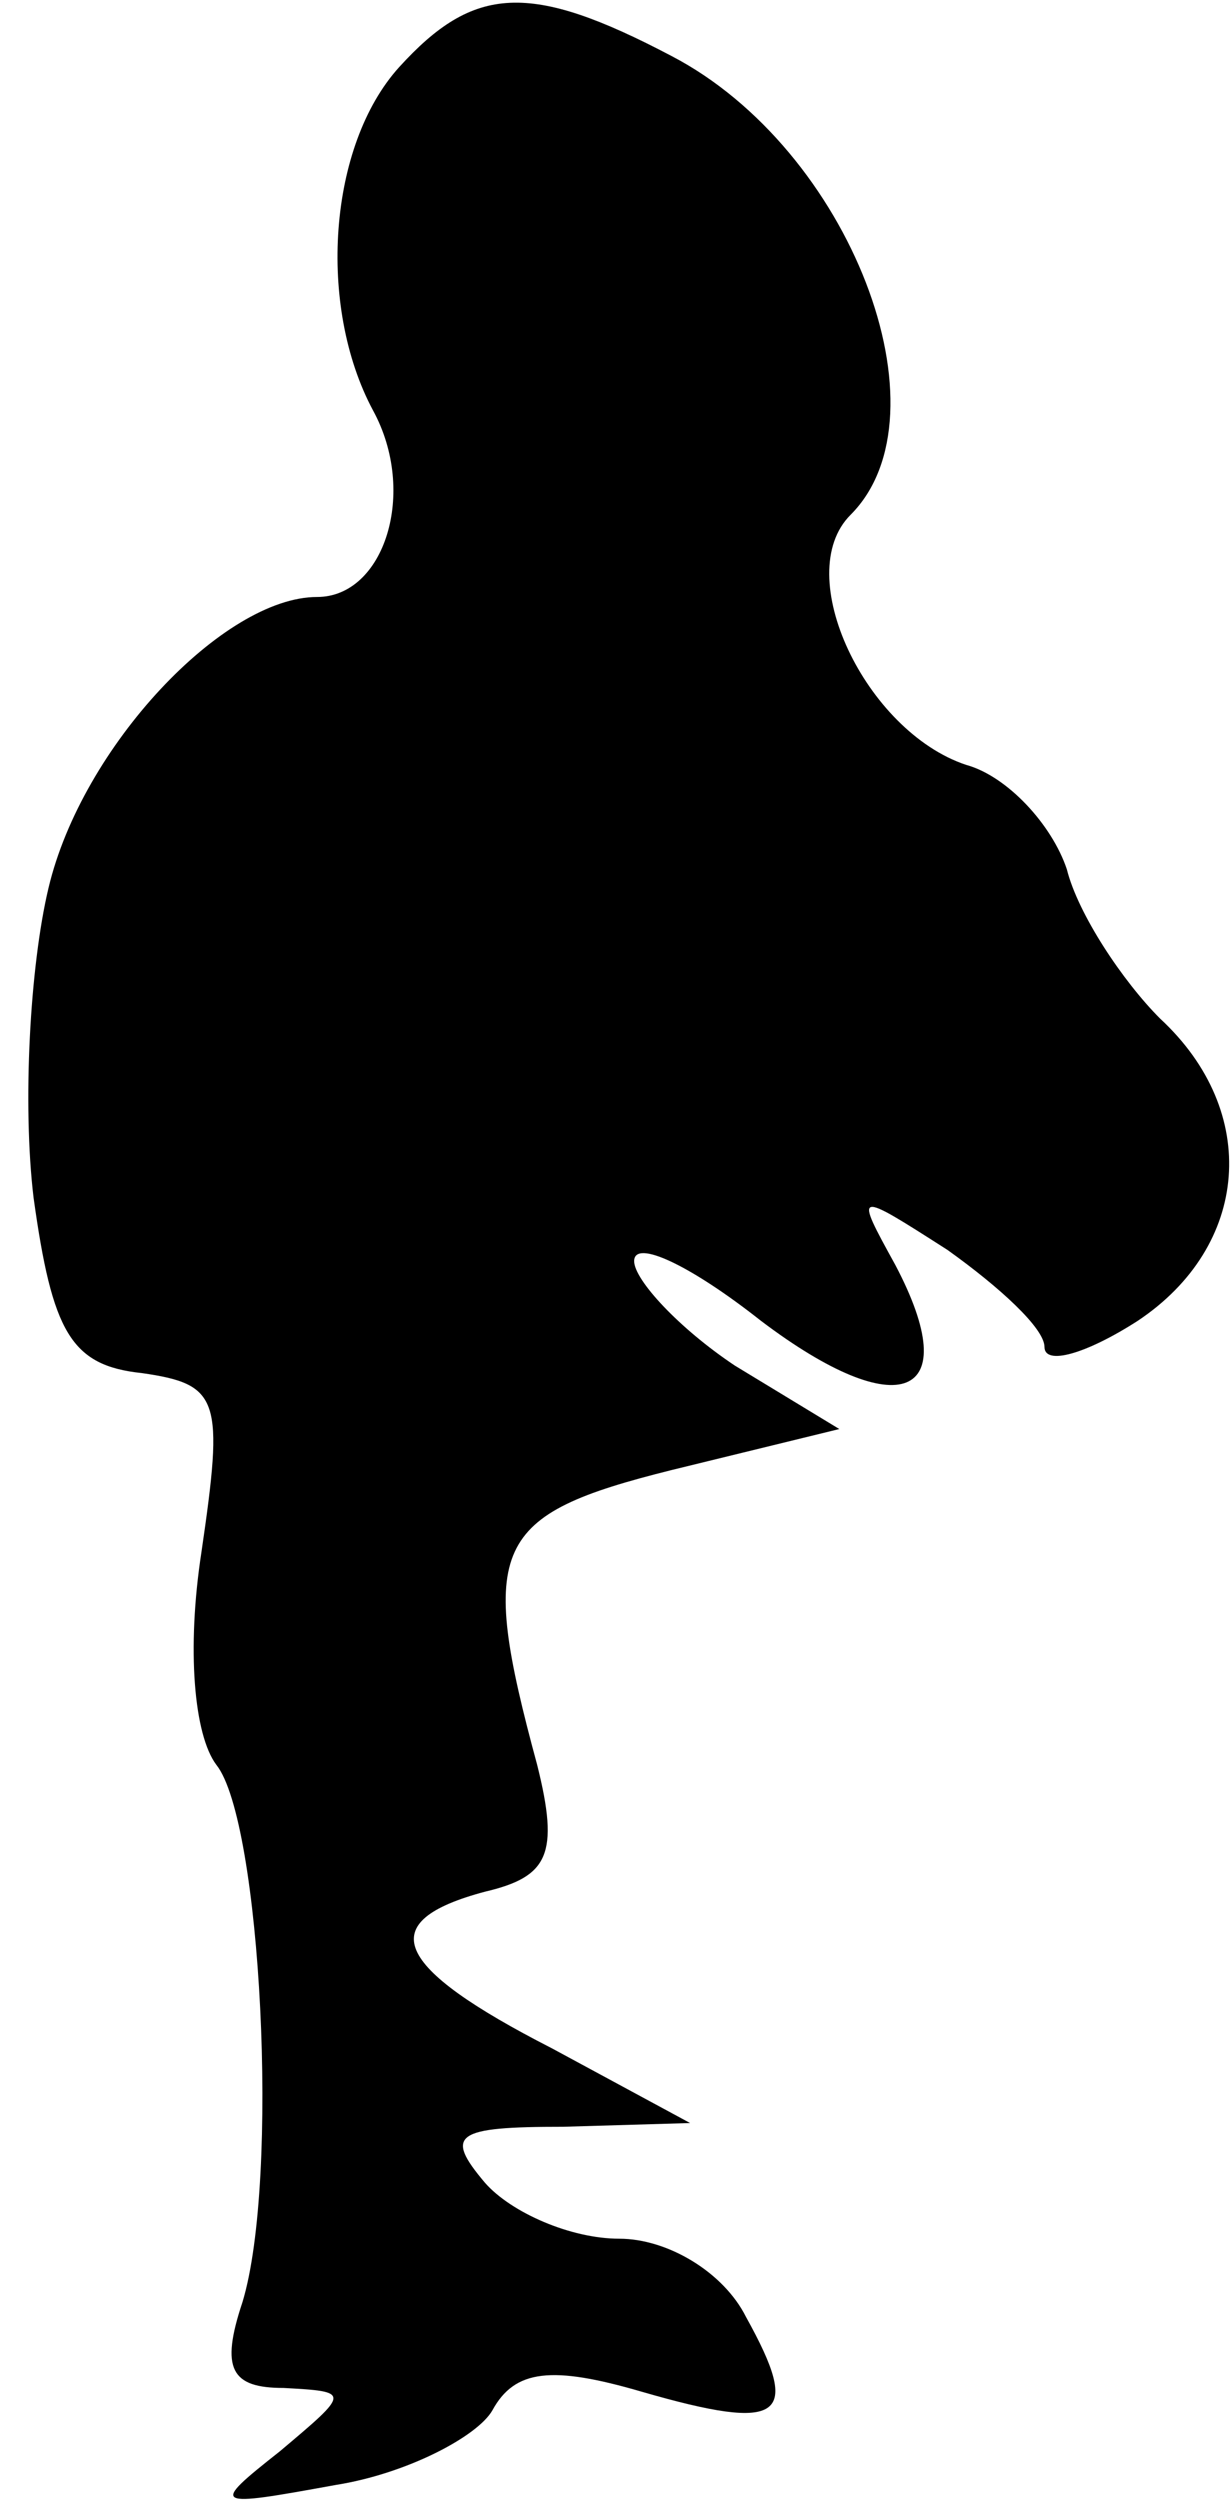 <?xml version="1.0" standalone="no"?>
<!DOCTYPE svg PUBLIC "-//W3C//DTD SVG 20010904//EN"
 "http://www.w3.org/TR/2001/REC-SVG-20010904/DTD/svg10.dtd">
<svg version="1.0" xmlns="http://www.w3.org/2000/svg"
 width="33pt" height="67pt" viewBox="0 0 33 67"
 preserveAspectRatio="xMidYMid meet">
<g transform="translate(0,67) scale(0.1,-0.1)"
fill="#000000" stroke="none">
<path fill="#000000" stroke="none" d="M107 652 c-19 -21 -22 -64 -7 -92 12
-22 3 -50 -15 -50 -25 0 -63 -40 -72 -78 -5 -21 -7 -58 -4 -83 5 -36 10 -45
29 -47 21 -3 22 -7 16 -48 -4 -26 -2 -49 4 -57 12 -15 17 -111 7 -144 -6 -18
-3 -23 11 -23 18 -1 18 -1 -1 -17 -19 -15 -18 -15 15 -9 19 3 38 13 42 20 6
11 16 12 40 5 38 -11 43 -7 28 20 -6 12 -21 21 -34 21 -13 0 -29 7 -36 15 -11
13 -8 15 21 15 l34 1 -37 20 c-43 22 -48 34 -18 42 17 4 20 10 14 34 -16 59
-12 67 36 79 l45 11 -28 17 c-15 10 -27 23 -27 28 0 6 15 -1 34 -16 37 -28 55
-21 36 15 -11 20 -11 20 14 4 14 -10 26 -21 26 -26 0 -5 11 -2 25 7 30 20 33
56 6 81 -10 10 -22 28 -25 40 -4 12 -16 25 -27 28 -27 9 -47 51 -31 67 27 27
0 98 -48 123 -38 20 -53 19 -73 -3z"/>
</g>
</svg>
